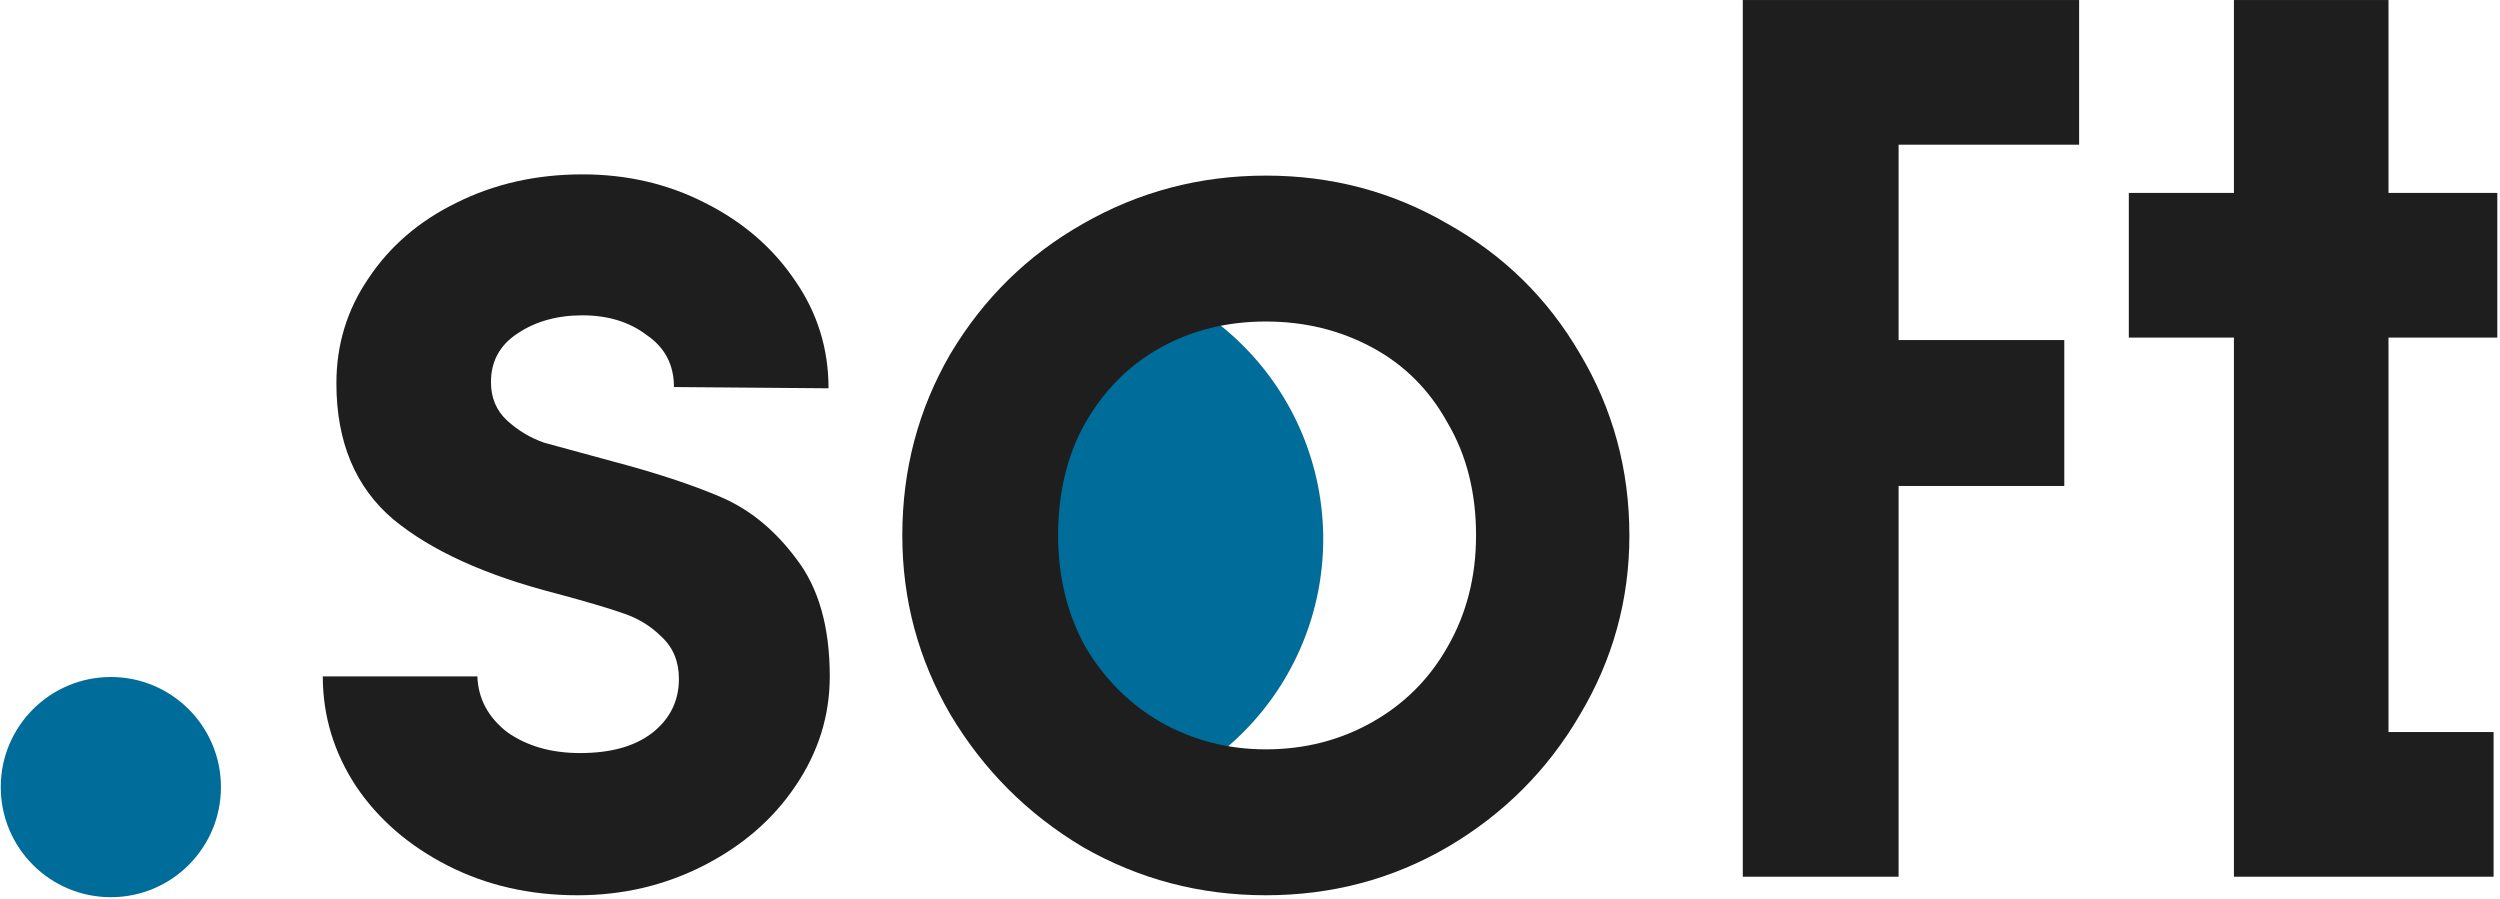 <svg width="687" height="247" viewBox="0 0 687 247" fill="none" xmlns="http://www.w3.org/2000/svg">
<path d="M288.495 223.254C308.421 223.254 327.53 215.339 341.619 201.25C355.708 187.161 363.623 168.052 363.623 148.126C363.623 128.201 355.708 109.092 341.619 95.003C327.53 80.914 308.421 72.999 288.495 72.999L288.495 148.126V223.254Z" fill="#006C99"/>
<path d="M158.703 246.018C145.564 246.018 133.671 243.3 123.024 237.863C112.377 232.426 103.995 225.177 97.879 216.116C91.763 206.828 88.705 196.748 88.705 185.874H131.179C131.406 191.99 134.124 197.087 139.334 201.165C144.771 205.016 151.454 206.941 159.382 206.941C167.764 206.941 174.334 205.129 179.091 201.505C184.074 197.654 186.566 192.67 186.566 186.554C186.566 181.796 184.98 177.945 181.809 175C178.864 172.056 175.353 169.904 171.275 168.544C167.424 167.185 161.308 165.373 152.926 163.108C133.445 158.124 118.493 151.328 108.073 142.72C97.653 133.885 92.442 121.426 92.442 105.342C92.442 94.695 95.387 85.067 101.277 76.459C107.167 67.625 115.209 60.715 125.403 55.732C135.823 50.521 147.376 47.916 160.062 47.916C172.295 47.916 183.508 50.521 193.702 55.732C204.122 60.942 212.391 68.078 218.507 77.139C224.624 85.974 227.682 95.828 227.682 106.701L185.207 106.361C185.207 100.245 182.715 95.488 177.731 92.09C172.974 88.466 167.084 86.653 160.062 86.653C153.04 86.653 147.036 88.352 142.053 91.75C137.296 94.922 134.917 99.339 134.917 105.002C134.917 109.306 136.389 112.818 139.334 115.536C142.279 118.254 145.677 120.293 149.528 121.652C153.606 122.785 159.835 124.484 168.217 126.749C180.223 129.921 190.191 133.205 198.119 136.603C206.048 140.001 212.957 145.665 218.847 153.593C224.963 161.522 228.021 172.282 228.021 185.874C228.021 196.748 224.85 206.828 218.507 216.116C212.391 225.177 204.009 232.426 193.362 237.863C182.715 243.3 171.162 246.018 158.703 246.018Z" fill="#1E1E1E"/>
<path d="M347.853 246.018C329.731 246.018 312.967 241.601 297.563 232.766C282.385 223.705 270.266 211.585 261.205 196.408C252.37 181.23 247.953 164.807 247.953 147.137C247.953 129.015 252.37 112.365 261.205 97.187C270.266 82.009 282.385 70.116 297.563 61.508C312.967 52.673 329.731 48.256 347.853 48.256C365.976 48.256 382.626 52.673 397.803 61.508C413.207 70.116 425.327 82.009 434.162 97.187C443.223 112.365 447.754 129.015 447.754 147.137C447.754 164.807 443.223 181.23 434.162 196.408C425.327 211.585 413.207 223.705 397.803 232.766C382.626 241.601 365.976 246.018 347.853 246.018ZM347.853 205.922C358.5 205.922 368.241 203.43 377.076 198.447C385.91 193.463 392.82 186.554 397.803 177.719C403.014 168.658 405.619 158.464 405.619 147.137C405.619 135.357 403.014 125.05 397.803 116.216C392.82 107.154 385.91 100.245 377.076 95.488C368.241 90.731 358.5 88.352 347.853 88.352C337.206 88.352 327.579 90.731 318.97 95.488C310.362 100.245 303.453 107.154 298.243 116.216C293.259 125.05 290.767 135.357 290.767 147.137C290.767 158.464 293.259 168.658 298.243 177.719C303.453 186.554 310.362 193.463 318.97 198.447C327.805 203.43 337.433 205.922 347.853 205.922Z" fill="#1E1E1E"/>
<path d="M478.919 0.005H571.344V39.761H521.734V93.449H567.267V133.545H521.734V240.921H478.919V0.005Z" fill="#1E1E1E"/>
<path d="M613.883 92.77H585V53.013H613.883V0.005H656.357V53.013H686.259V92.77H656.357V201.165H685.24V240.921H613.883V92.77Z" fill="#1E1E1E"/>
<path d="M0.208 216.295C0.208 199.586 13.753 186.041 30.462 186.041V186.041C47.171 186.041 60.716 199.586 60.716 216.295V216.295C60.716 233.004 47.171 246.549 30.462 246.549V246.549C13.753 246.549 0.208 233.004 0.208 216.295V216.295Z" fill="#006C99"/>
</svg>
